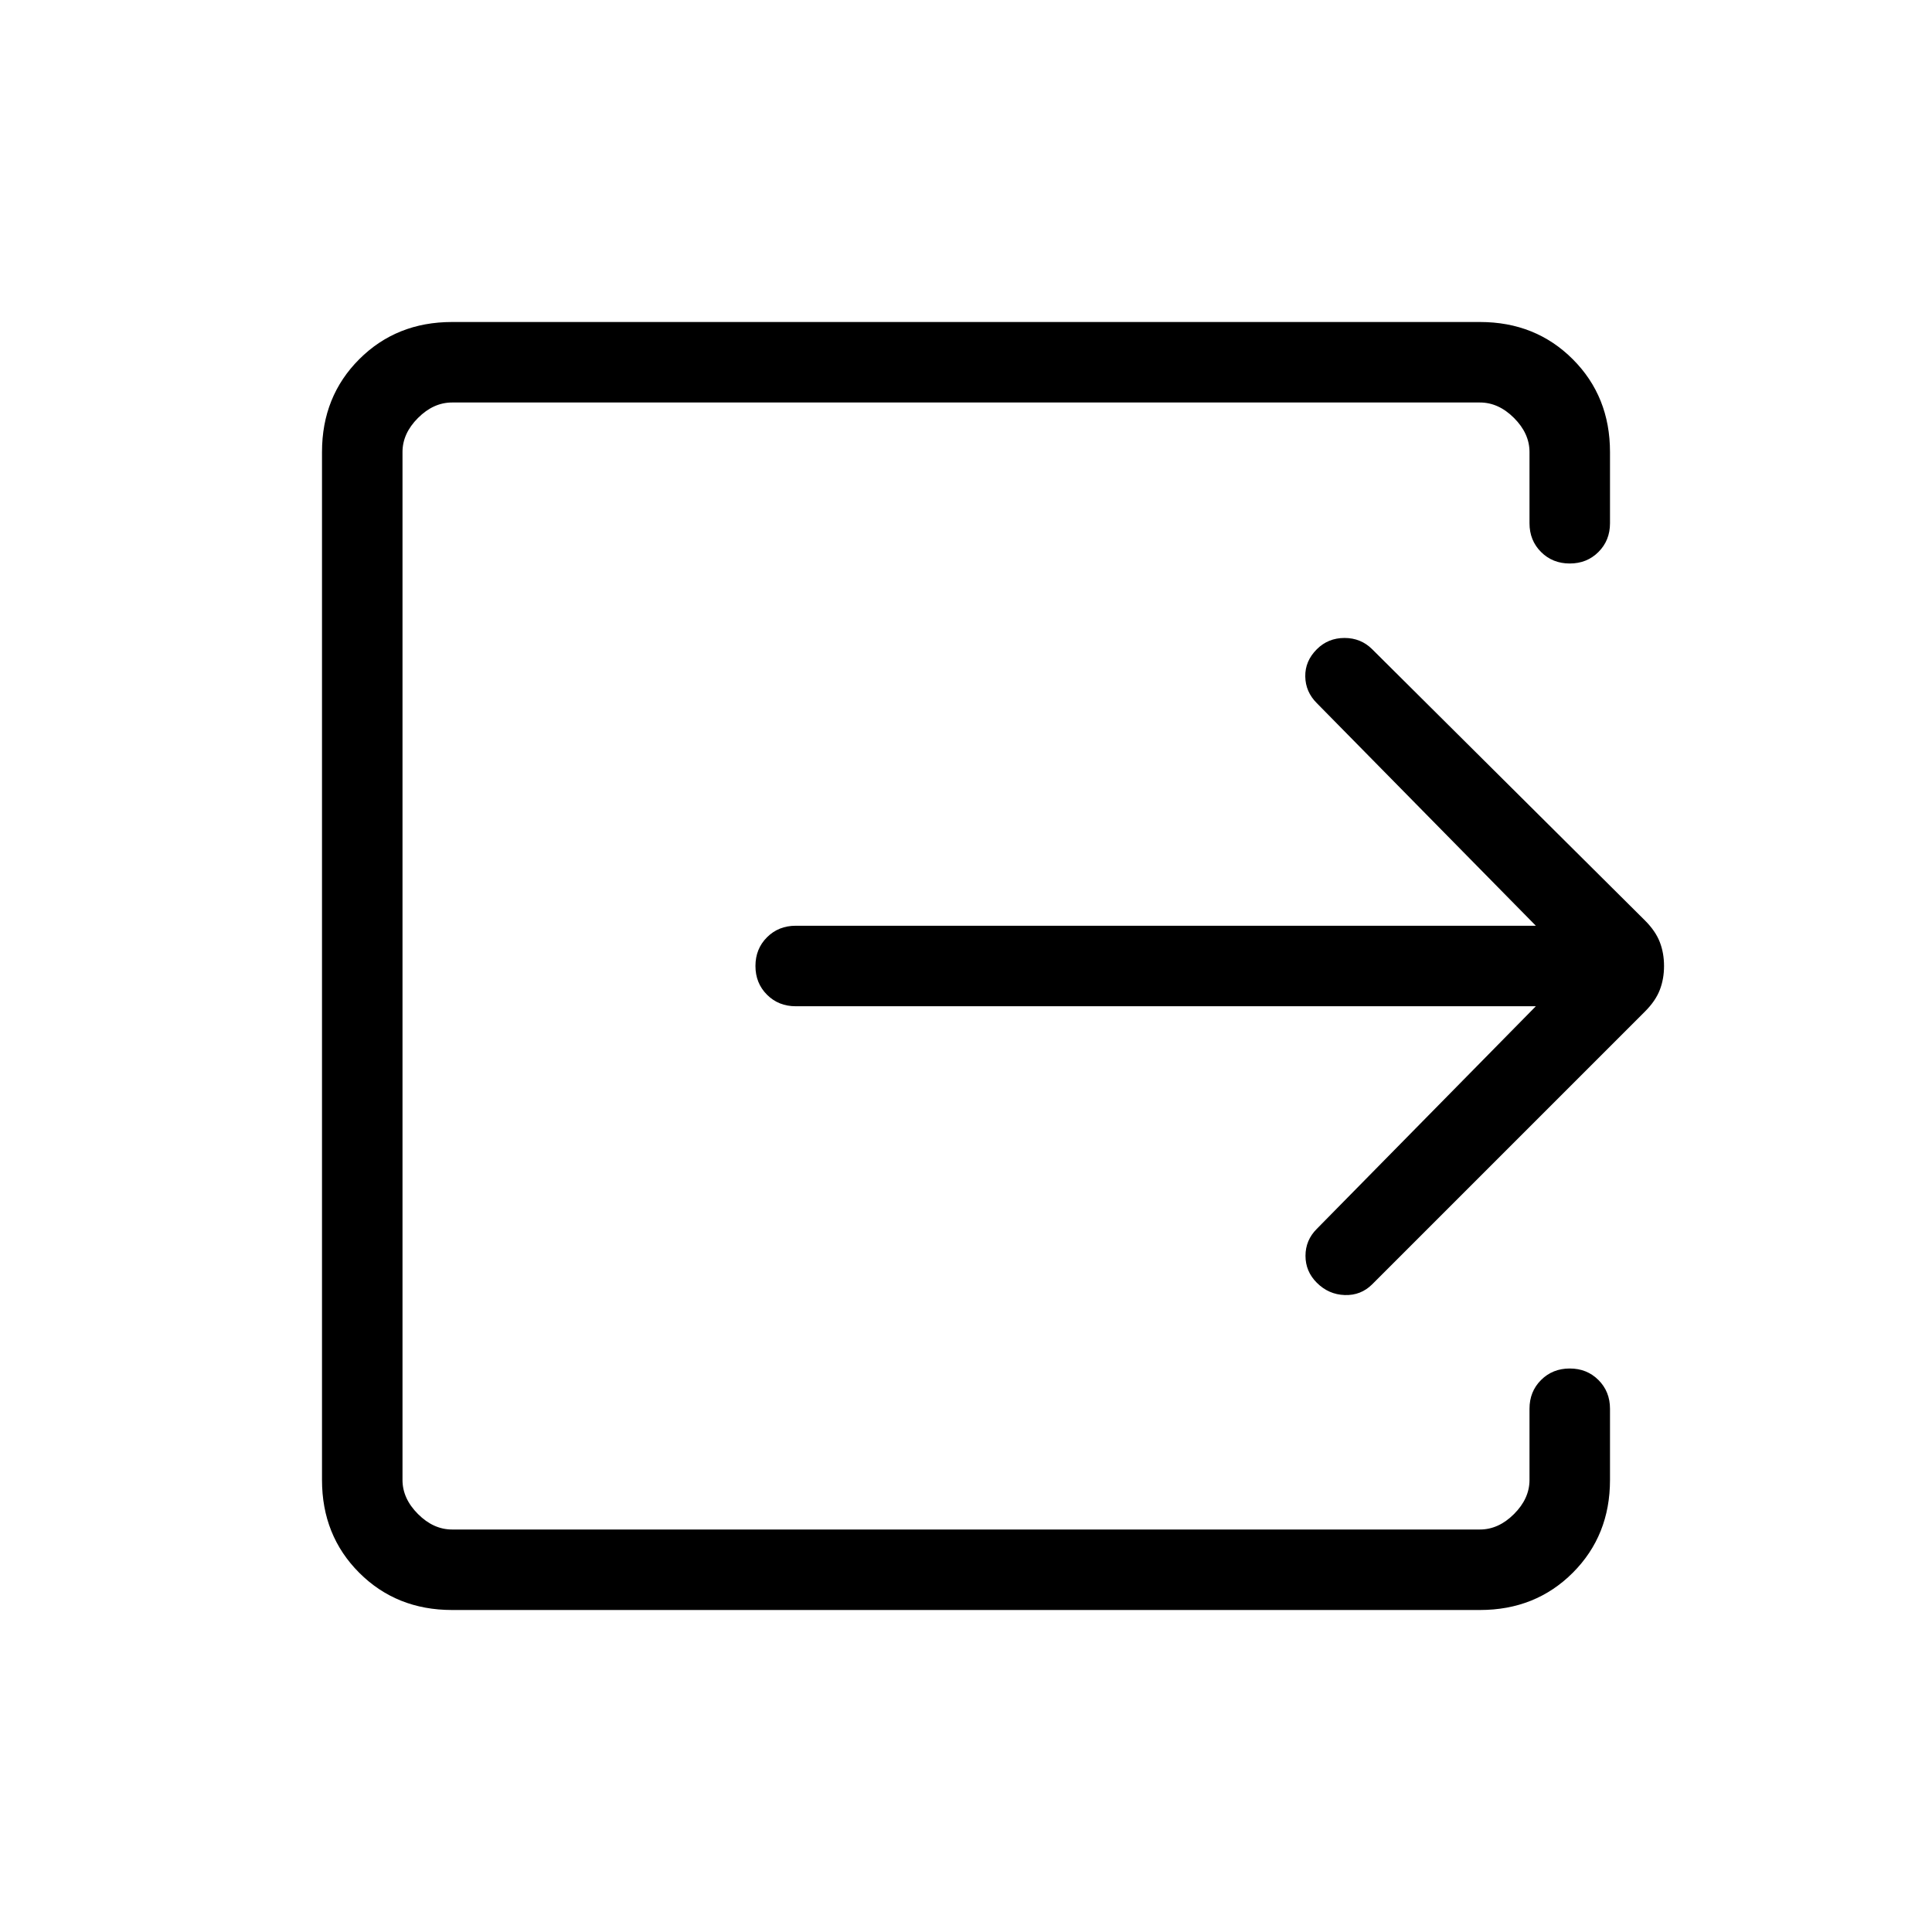 <svg viewBox="0 -960 960 960"><path d="M224.62-160q-27.62 0-46.12-18.5Q160-197 160-224.62v-510.76q0-27.62 18.5-46.12Q197-800 224.62-800h510.76q27.62 0 46.12 18.5Q800-763 800-735.38V-700q0 8.54-5.73 14.27T780-680q-8.54 0-14.27-5.73T760-700v-35.38q0-9.24-7.69-16.93-7.69-7.69-16.93-7.69H224.62q-9.24 0-16.93 7.69-7.69 7.69-7.69 16.93v510.76q0 9.24 7.69 16.93 7.69 7.69 16.93 7.69h510.76q9.24 0 16.93-7.69 7.69-7.69 7.69-16.93V-260q0-8.54 5.73-14.27T780-280q8.54 0 14.27 5.73T800-260v35.38q0 27.62-18.5 46.12Q763-160 735.38-160H224.62Zm538.53-300H395.38q-8.53 0-14.26-5.73-5.74-5.73-5.74-14.27t5.74-14.27q5.73-5.73 14.26-5.73h367.77L654.31-610.62q-5.62-5.61-5.73-13.26-.12-7.66 5.73-13.5 5.61-5.62 13.77-5.62 8.15 0 13.77 5.62l135.53 134.76q5.24 5.24 7.35 10.7 2.12 5.46 2.12 11.92t-2.12 11.92q-2.11 5.46-7.35 10.7L681.85-321.85q-5.62 5.62-13.66 5.35-8.04-.27-13.88-6.12-5.62-5.61-5.62-13.38 0-7.77 5.62-13.38L763.15-460Z"/></svg>